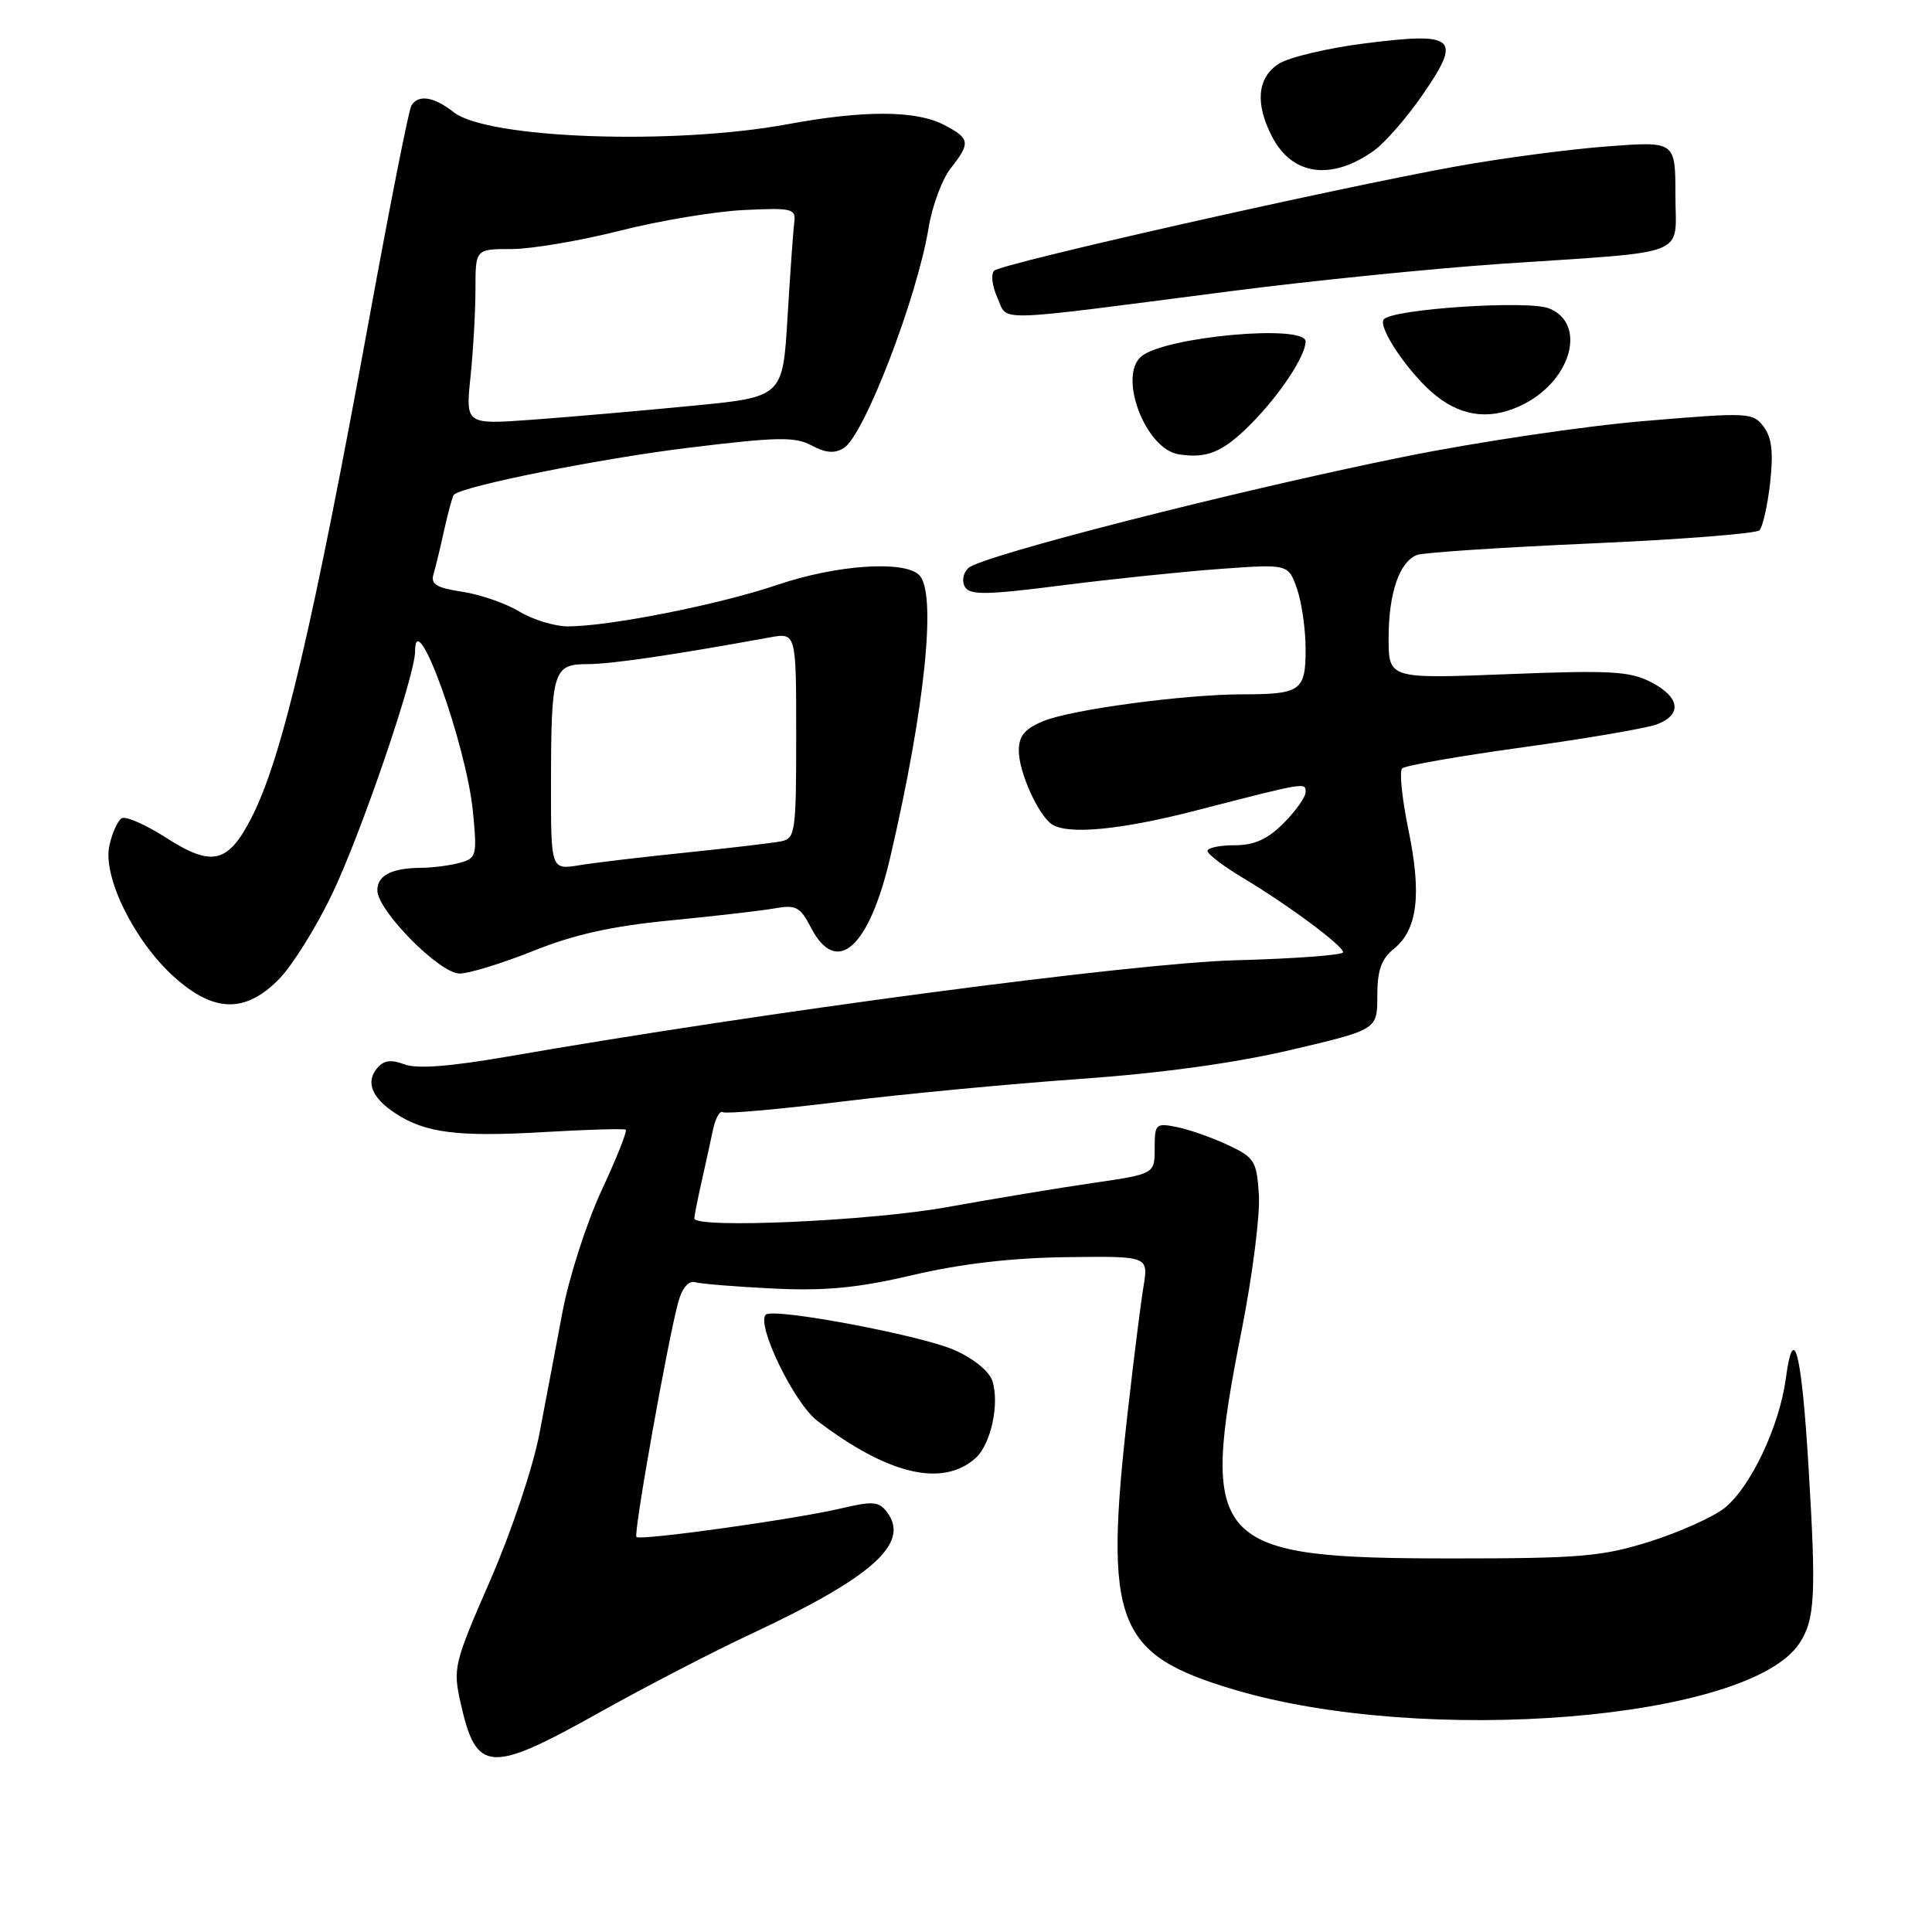 <?xml version="1.0" encoding="UTF-8" standalone="no"?>
<!DOCTYPE svg PUBLIC "-//W3C//DTD SVG 1.1//EN" "http://www.w3.org/Graphics/SVG/1.1/DTD/svg11.dtd" >
<svg xmlns="http://www.w3.org/2000/svg" xmlns:xlink="http://www.w3.org/1999/xlink" version="1.1" viewBox="0 0 256 256">
 <g >
 <path fill="currentColor"
d=" M 79.52 226.86 C 85.56 223.48 94.62 218.79 99.66 216.44 C 115.53 209.01 120.57 204.53 117.60 200.46 C 116.47 198.93 115.75 198.86 111.41 199.88 C 105.27 201.32 84.84 204.17 84.33 203.66 C 83.91 203.24 88.56 177.18 89.90 172.44 C 90.41 170.63 91.26 169.66 92.11 169.90 C 92.88 170.12 97.55 170.50 102.50 170.74 C 109.45 171.07 113.66 170.66 121.00 168.94 C 127.37 167.45 134.07 166.67 141.34 166.58 C 152.18 166.44 152.18 166.44 151.52 170.47 C 151.15 172.69 150.22 180.12 149.44 187.00 C 146.25 215.08 147.83 219.21 163.51 223.88 C 188.82 231.41 231.78 227.89 238.43 217.75 C 240.51 214.58 240.67 211.37 239.64 194.39 C 238.72 179.07 237.66 174.98 236.63 182.67 C 235.77 189.05 231.93 197.12 228.47 199.85 C 226.93 201.05 222.49 203.04 218.59 204.27 C 212.30 206.25 209.37 206.50 192.50 206.50 C 160.43 206.50 158.88 204.81 164.56 176.09 C 165.96 168.97 166.98 160.98 166.81 158.33 C 166.52 153.83 166.24 153.38 162.69 151.71 C 160.59 150.73 157.55 149.66 155.94 149.34 C 153.15 148.78 153.00 148.92 153.00 152.15 C 153.00 155.56 153.00 155.56 144.75 156.76 C 140.21 157.42 131.55 158.86 125.50 159.95 C 115.33 161.79 92.00 162.83 92.00 161.44 C 92.00 161.14 92.42 159.00 92.94 156.69 C 93.46 154.39 94.15 151.24 94.47 149.71 C 94.79 148.17 95.39 147.12 95.78 147.37 C 96.18 147.61 103.26 146.99 111.50 145.97 C 119.75 144.96 133.95 143.61 143.05 142.97 C 153.83 142.21 163.59 140.87 171.05 139.12 C 182.50 136.43 182.50 136.43 182.50 131.96 C 182.50 128.56 183.03 127.07 184.71 125.71 C 187.83 123.18 188.40 118.52 186.62 109.93 C 185.78 105.85 185.40 102.20 185.79 101.82 C 186.18 101.44 193.38 100.18 201.80 99.02 C 210.21 97.86 218.20 96.49 219.55 95.98 C 222.94 94.69 222.61 92.37 218.76 90.38 C 215.97 88.94 213.36 88.79 199.76 89.33 C 184.00 89.95 184.00 89.95 184.00 84.52 C 184.00 78.59 185.43 74.43 187.77 73.53 C 188.60 73.22 198.96 72.53 210.81 72.01 C 222.65 71.49 232.70 70.70 233.13 70.27 C 233.57 69.83 234.21 67.00 234.55 63.99 C 235.00 59.94 234.78 57.99 233.69 56.54 C 232.27 54.65 231.70 54.62 217.86 55.79 C 209.96 56.45 195.62 58.58 186.00 60.53 C 163.82 65.01 129.89 73.68 128.29 75.28 C 127.59 75.98 127.42 77.06 127.88 77.80 C 128.54 78.87 130.84 78.83 140.59 77.58 C 147.14 76.74 156.60 75.76 161.61 75.39 C 170.71 74.73 170.71 74.73 171.86 78.02 C 172.49 79.82 173.00 83.43 173.00 86.04 C 173.00 91.53 172.35 92.00 164.67 92.00 C 156.92 92.01 141.94 94.02 138.25 95.55 C 135.76 96.58 135.00 97.51 135.00 99.50 C 135.00 102.31 137.59 108.04 139.39 109.23 C 141.51 110.64 148.56 109.96 158.50 107.39 C 173.12 103.62 173.00 103.64 173.00 104.96 C 173.00 105.62 171.68 107.47 170.08 109.08 C 167.94 111.22 166.20 112.00 163.58 112.00 C 161.61 112.00 160.00 112.34 160.00 112.76 C 160.00 113.17 162.14 114.80 164.75 116.36 C 170.73 119.94 177.93 125.29 177.97 126.18 C 177.99 126.55 171.59 127.03 163.75 127.24 C 150.24 127.60 101.67 134.02 67.33 139.99 C 59.57 141.33 55.24 141.66 53.58 141.03 C 51.81 140.36 50.84 140.49 49.97 141.54 C 48.42 143.40 49.27 145.48 52.42 147.54 C 56.38 150.13 60.67 150.67 72.00 150.01 C 77.78 149.67 82.68 149.53 82.91 149.69 C 83.14 149.86 81.70 153.48 79.71 157.74 C 77.73 162.01 75.41 169.21 74.55 173.75 C 73.70 178.29 72.31 185.59 71.47 189.99 C 70.62 194.47 67.75 203.00 64.95 209.42 C 60.15 220.42 60.00 221.04 61.03 225.64 C 63.12 234.96 64.84 235.08 79.52 226.86 Z  M 129.23 193.24 C 131.28 191.44 132.47 186.06 131.50 182.99 C 131.09 181.71 129.01 180.01 126.47 178.89 C 122.02 176.92 102.42 173.24 101.47 174.20 C 100.17 175.50 105.24 185.95 108.29 188.26 C 117.66 195.39 124.84 197.10 129.23 193.24 Z  M 36.96 129.75 C 38.72 127.96 41.88 122.90 43.99 118.50 C 47.84 110.48 55.00 89.54 55.00 86.32 C 55.00 79.80 61.82 98.71 62.67 107.60 C 63.23 113.40 63.15 113.73 60.88 114.34 C 59.57 114.69 57.30 114.98 55.83 114.99 C 51.92 115.01 50.00 115.99 50.00 117.97 C 50.00 120.65 58.25 129.00 60.90 129.00 C 62.15 129.00 66.54 127.65 70.67 126.00 C 76.09 123.82 81.11 122.71 88.83 121.96 C 94.70 121.39 100.93 120.67 102.67 120.36 C 105.46 119.86 106.04 120.17 107.45 122.90 C 110.85 129.47 115.16 125.64 117.97 113.56 C 122.59 93.72 124.14 78.54 121.80 76.20 C 119.82 74.22 110.83 74.84 103.02 77.49 C 95.34 80.10 80.79 82.99 75.27 83.00 C 73.50 83.00 70.59 82.11 68.81 81.03 C 67.02 79.94 63.62 78.77 61.25 78.41 C 57.89 77.91 57.05 77.41 57.43 76.13 C 57.70 75.23 58.35 72.55 58.87 70.17 C 59.40 67.79 59.97 65.71 60.16 65.54 C 61.44 64.38 79.51 60.77 91.07 59.35 C 103.00 57.89 105.34 57.84 107.55 59.03 C 109.42 60.03 110.59 60.12 111.82 59.36 C 114.51 57.68 121.51 39.49 123.04 30.22 C 123.51 27.31 124.83 23.76 125.95 22.33 C 128.64 18.92 128.55 18.34 125.05 16.53 C 121.34 14.61 114.46 14.59 104.36 16.46 C 89.20 19.26 64.58 18.38 60.12 14.87 C 57.48 12.80 55.44 12.48 54.51 13.99 C 54.17 14.53 51.70 27.02 49.01 41.74 C 41.50 82.83 37.41 100.27 33.41 108.18 C 30.25 114.42 28.14 114.94 22.00 111.00 C 19.29 109.26 16.64 108.10 16.11 108.43 C 15.59 108.76 14.85 110.39 14.49 112.06 C 13.59 116.16 17.77 124.66 23.03 129.41 C 28.32 134.19 32.49 134.29 36.96 129.75 Z  M 165.70 56.23 C 169.53 52.40 172.99 47.19 173.00 45.25 C 173.00 42.92 154.42 44.60 151.25 47.21 C 148.09 49.82 151.78 59.52 156.19 60.20 C 159.93 60.79 162.02 59.92 165.70 56.23 Z  M 201.99 53.51 C 208.31 50.23 210.22 42.84 205.25 40.86 C 202.50 39.76 184.74 40.92 183.38 42.29 C 182.42 43.25 186.83 49.72 190.32 52.47 C 193.94 55.33 197.80 55.67 201.99 53.51 Z  M 163.01 38.59 C 173.74 37.20 189.94 35.57 199.01 34.95 C 224.36 33.24 222.00 34.18 222.00 25.81 C 222.00 18.71 222.00 18.71 212.96 19.40 C 207.98 19.77 199.00 20.96 193.00 22.04 C 176.87 24.95 132.68 34.92 131.73 35.87 C 131.27 36.33 131.47 37.94 132.17 39.47 C 133.62 42.67 130.89 42.74 163.01 38.59 Z  M 182.04 19.97 C 183.51 18.93 186.43 15.57 188.53 12.52 C 193.73 4.97 192.91 4.23 180.91 5.74 C 175.91 6.37 170.73 7.60 169.41 8.47 C 166.59 10.32 166.29 13.72 168.55 18.10 C 171.22 23.26 176.41 23.98 182.04 19.97 Z  M 73.01 103.88 C 73.03 88.85 73.29 88.00 77.87 88.00 C 81.01 87.99 88.97 86.83 102.00 84.46 C 105.50 83.82 105.50 83.82 105.50 97.46 C 105.50 110.29 105.38 111.11 103.50 111.48 C 102.40 111.70 96.78 112.36 91.00 112.96 C 85.22 113.55 78.81 114.31 76.75 114.65 C 73.00 115.26 73.00 115.26 73.01 103.88 Z  M 62.34 49.98 C 62.70 46.53 63.00 41.30 63.00 38.35 C 63.00 33.00 63.00 33.00 67.77 33.00 C 70.40 33.00 76.85 31.91 82.10 30.58 C 87.36 29.24 94.77 28.01 98.58 27.83 C 105.01 27.52 105.48 27.64 105.24 29.50 C 105.10 30.60 104.70 36.25 104.35 42.06 C 103.72 52.62 103.72 52.62 91.61 53.78 C 84.95 54.43 75.49 55.25 70.59 55.61 C 61.69 56.26 61.69 56.26 62.34 49.98 Z "/>
</g>
</svg>